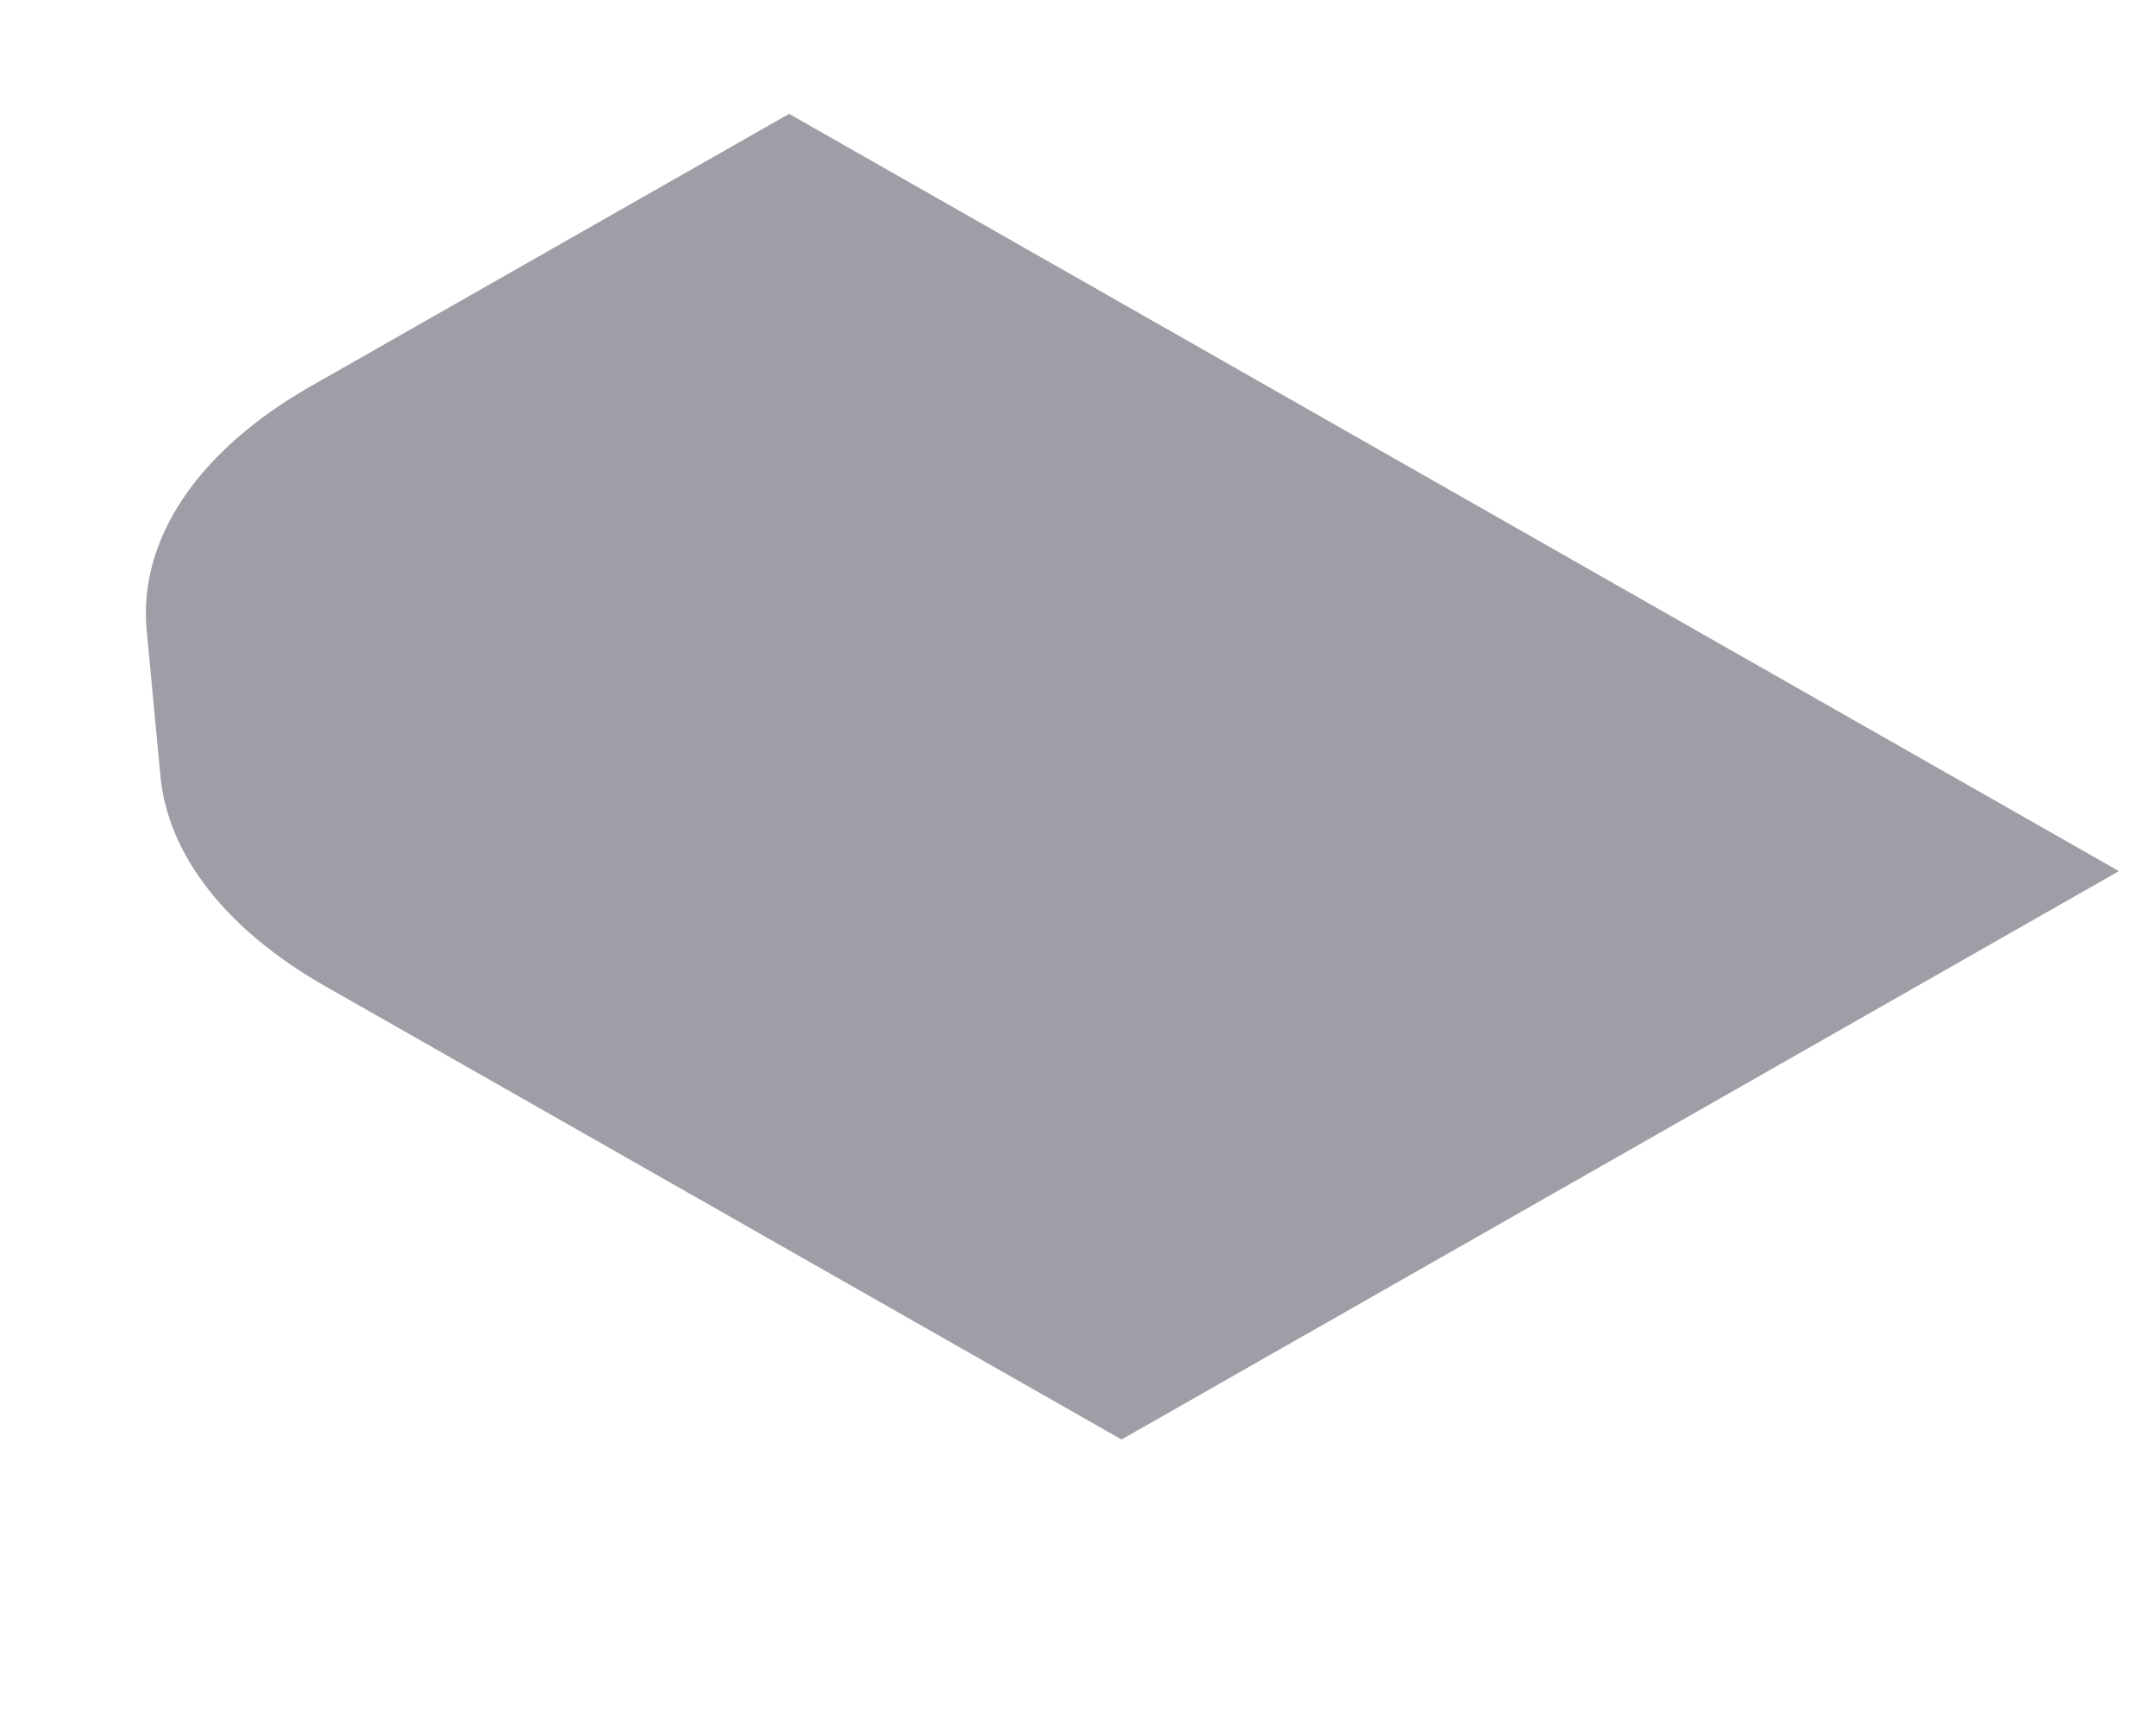 <svg width="5" height="4" viewBox="0 0 5 4" fill="none" xmlns="http://www.w3.org/2000/svg">
<path d="M0.751 2.285C0.524 2.155 0.389 1.982 0.372 1.799L0.34 1.46C0.321 1.25 0.459 1.045 0.72 0.896L1.83 0.264L4.914 2.02L2.601 3.338L0.751 2.285Z" fill="#9E9EA7"/>
</svg>
